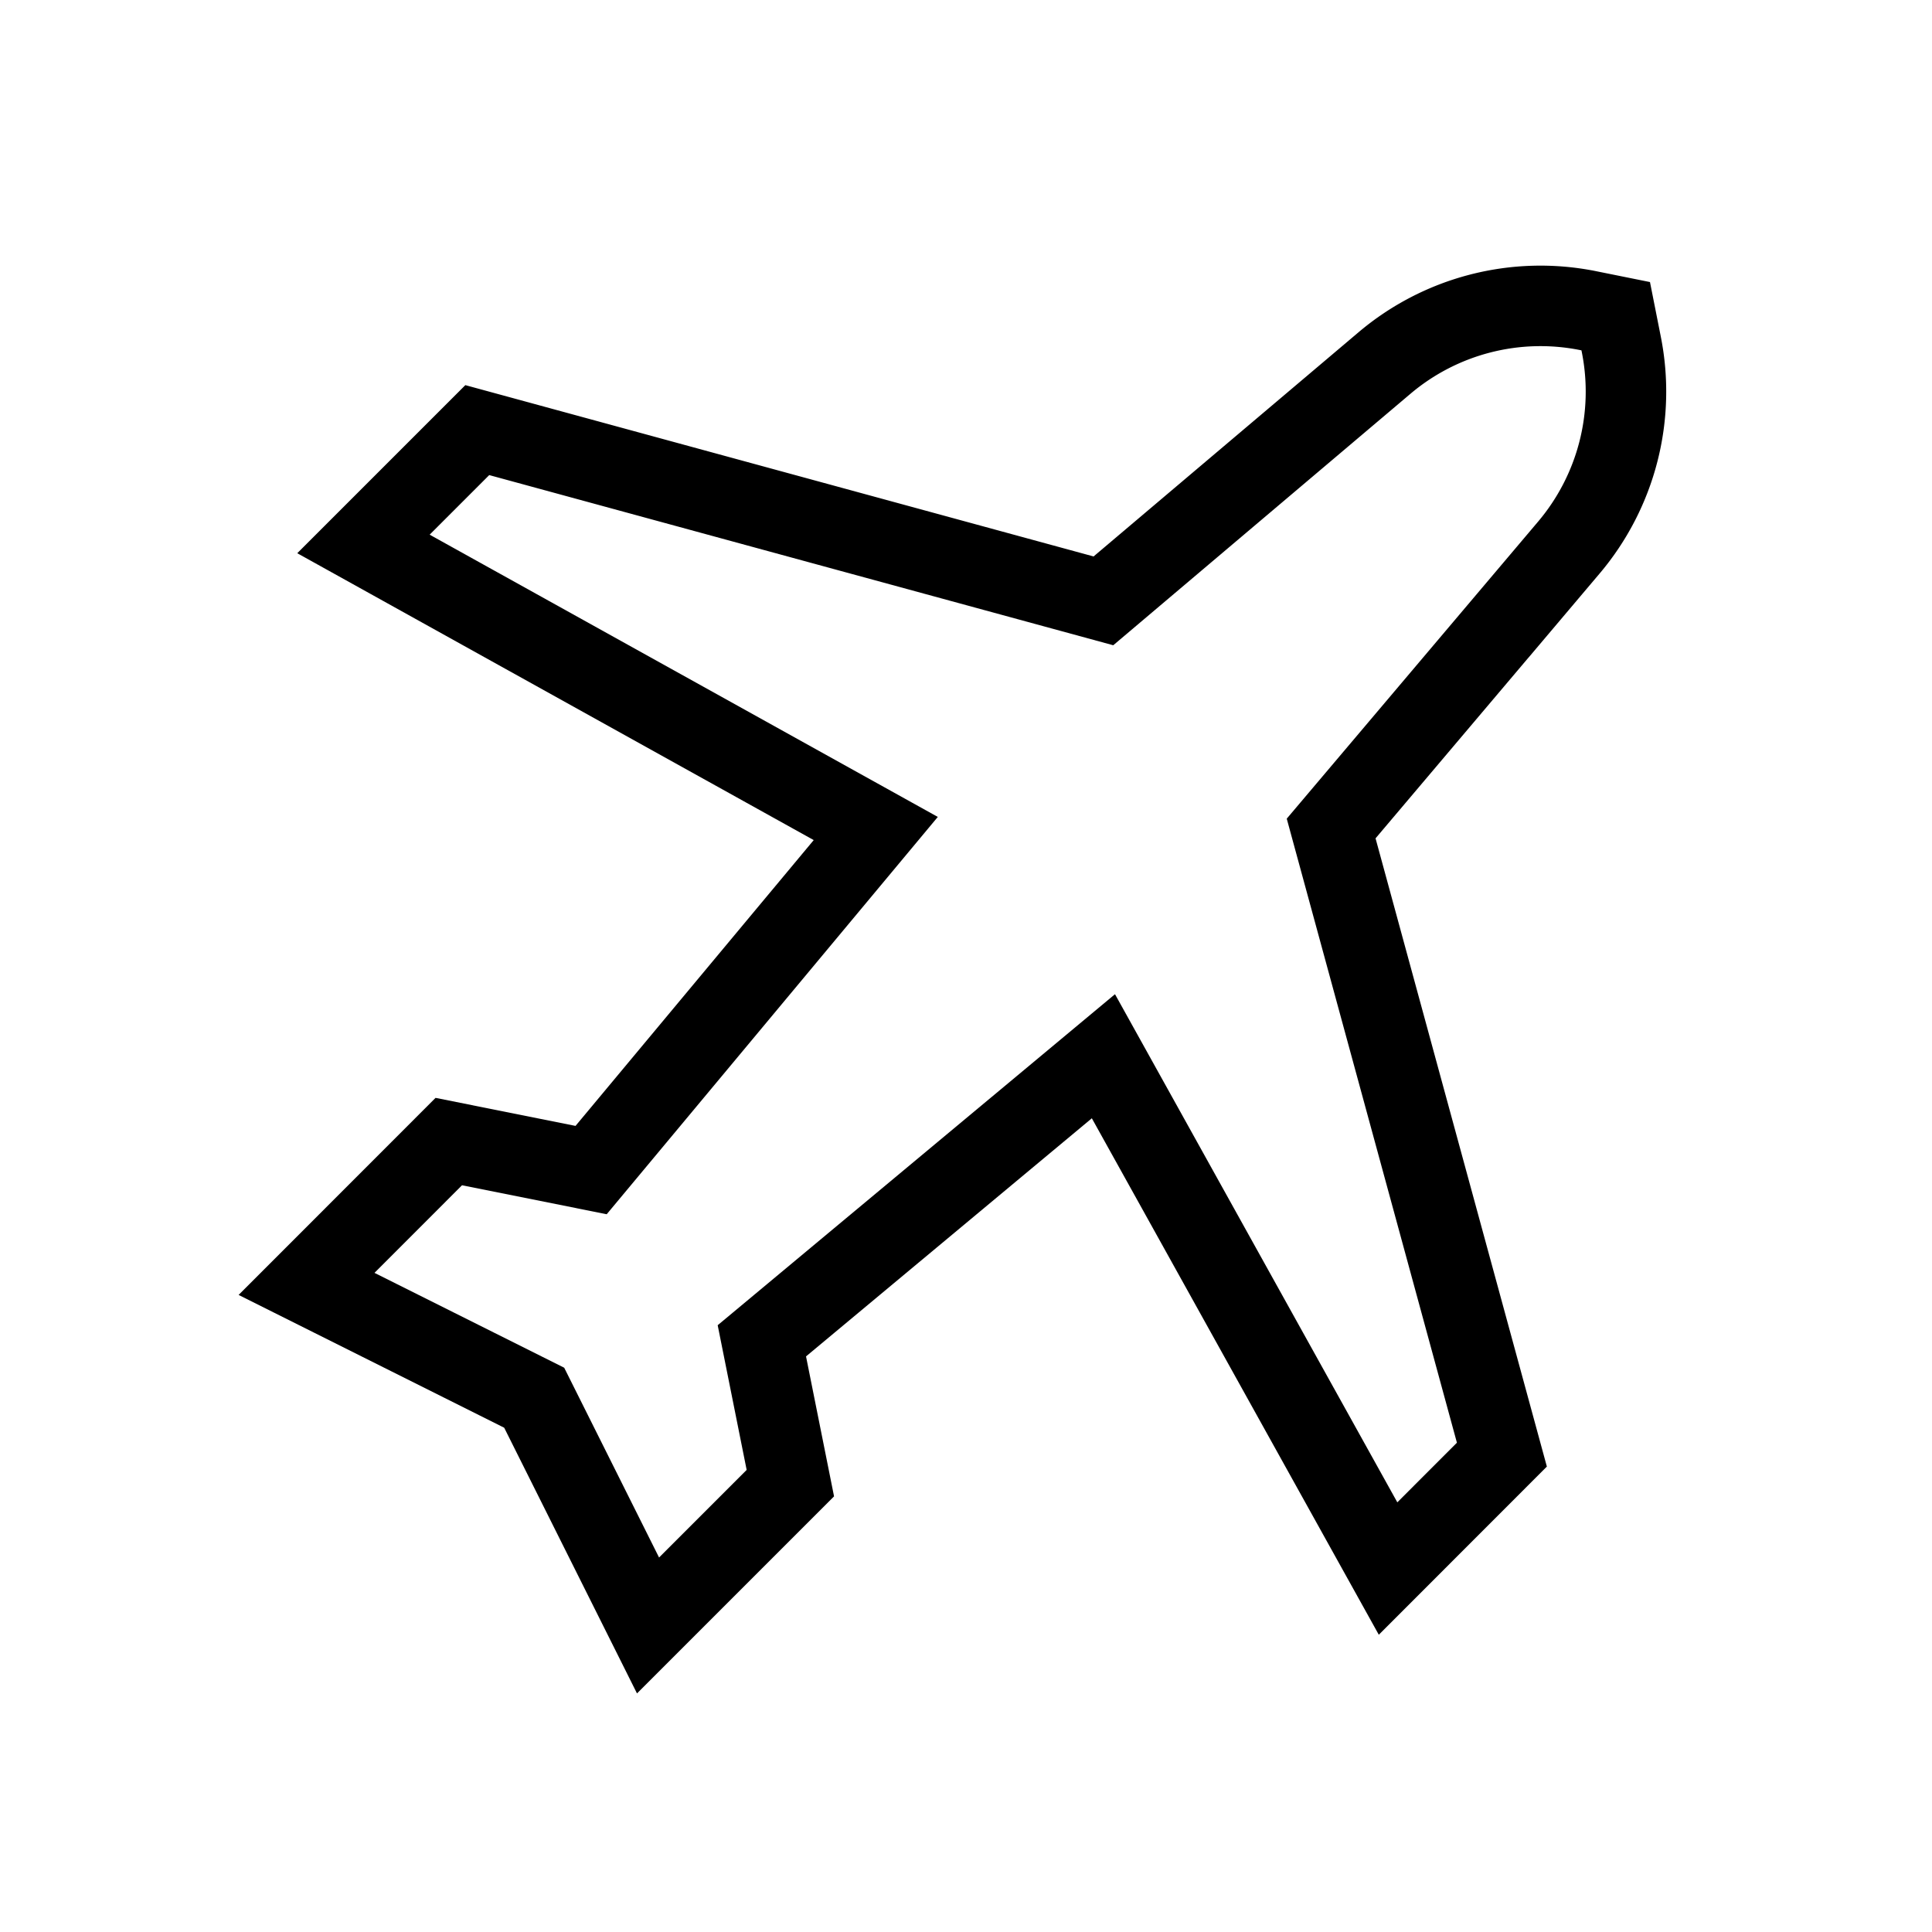 <svg xmlns="http://www.w3.org/2000/svg" width="24" height="24" viewbox="0 0 24 24" fill="none">
    <path stroke="currentColor" stroke-linecap="round" d="m16.536 10.292 2.953-3.49a3 3 0 0 0 .651-2.526l-.069-.348-.347-.07a3 3 0 0 0-2.527.653l-3.49 2.953-7.778-2.121-1.414 1.414 6.364 3.535-3.536 4.243-1.768-.354-1.767 1.768 2.828 1.414 1.414 2.829 1.768-1.768-.354-1.768 4.243-3.535 3.536 6.364 1.414-1.415z"/>
</svg>